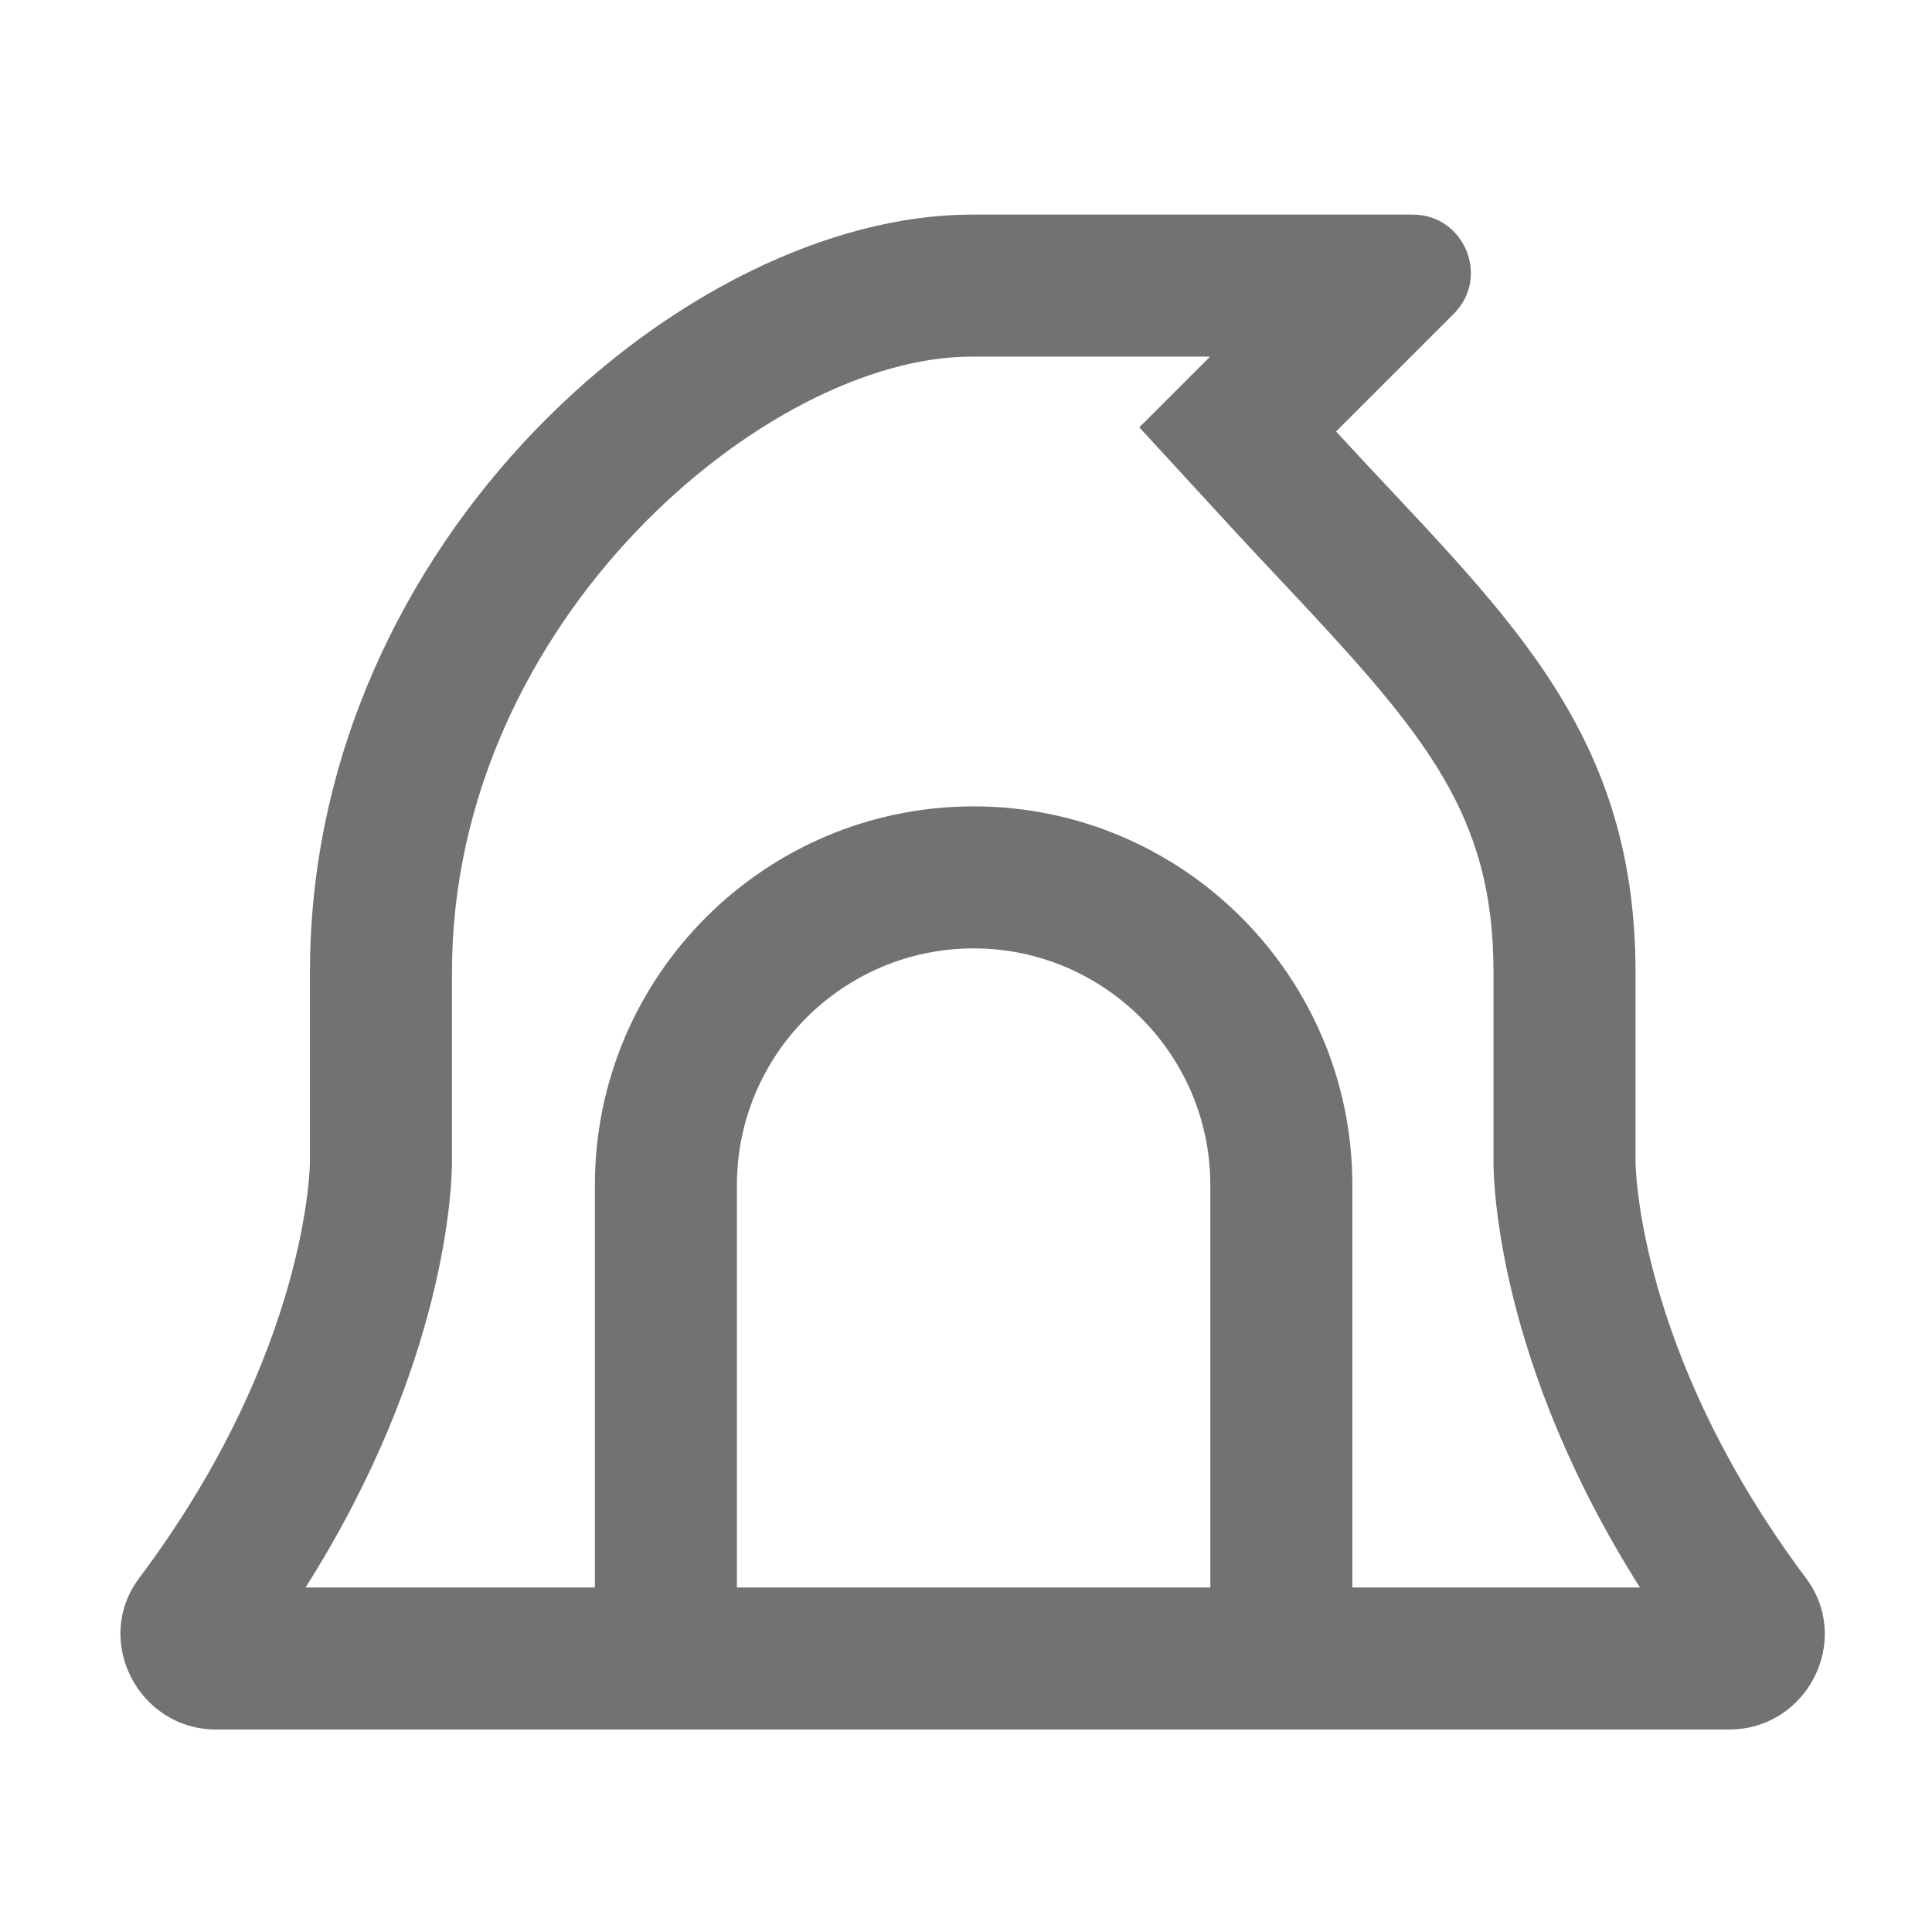 ﻿<?xml version='1.0' encoding='UTF-8'?>
<svg viewBox="-1.997 -3.554 31.995 32" xmlns="http://www.w3.org/2000/svg">
  <g transform="matrix(0.049, 0, 0, 0.049, 0, 0)">
    <path d="M569.6, 460.8C512, 383.9 512, 320 512, 320L512, 256C512, 172 465.6, 133 410.8, 73.3L450.6, 33.5C462.9, 21.2 454.2, 0 436.7, 0L287.6, 0C192, 0 64, 109.5 64, 256L64, 320C64, 320 64, 383.9 6.3, 460.8C-9.5, 481.8 6, 512 32.3, 512L543.6, 512C570, 512 585.4, 481.9 569.6, 460.8zM368.3, 464L208.3, 464L208.3, 328C208.3, 283.9 244.2, 248 288.3, 248C332.4, 248 368.3, 283.9 368.3, 328zM416.3, 464L416.3, 328C416.3, 257.4 358.9, 200 288.3, 200C217.7, 200 160.3, 257.4 160.3, 328L160.3, 464L62.5, 464C110.5, 388.2 112, 327.4 112, 320L112, 256C112, 137.3 218.5, 48 287.5, 48L368.2, 48L344.3, 71.9C380.8, 111.6 378.7, 109.4 393.5, 125.1C441.1, 175.8 464, 202.6 464, 256L464, 320C464, 327.4 465.5, 388.2 513.5, 464z" fill="#727272" fill-opacity="1" class="Black" />
  </g>
</svg>